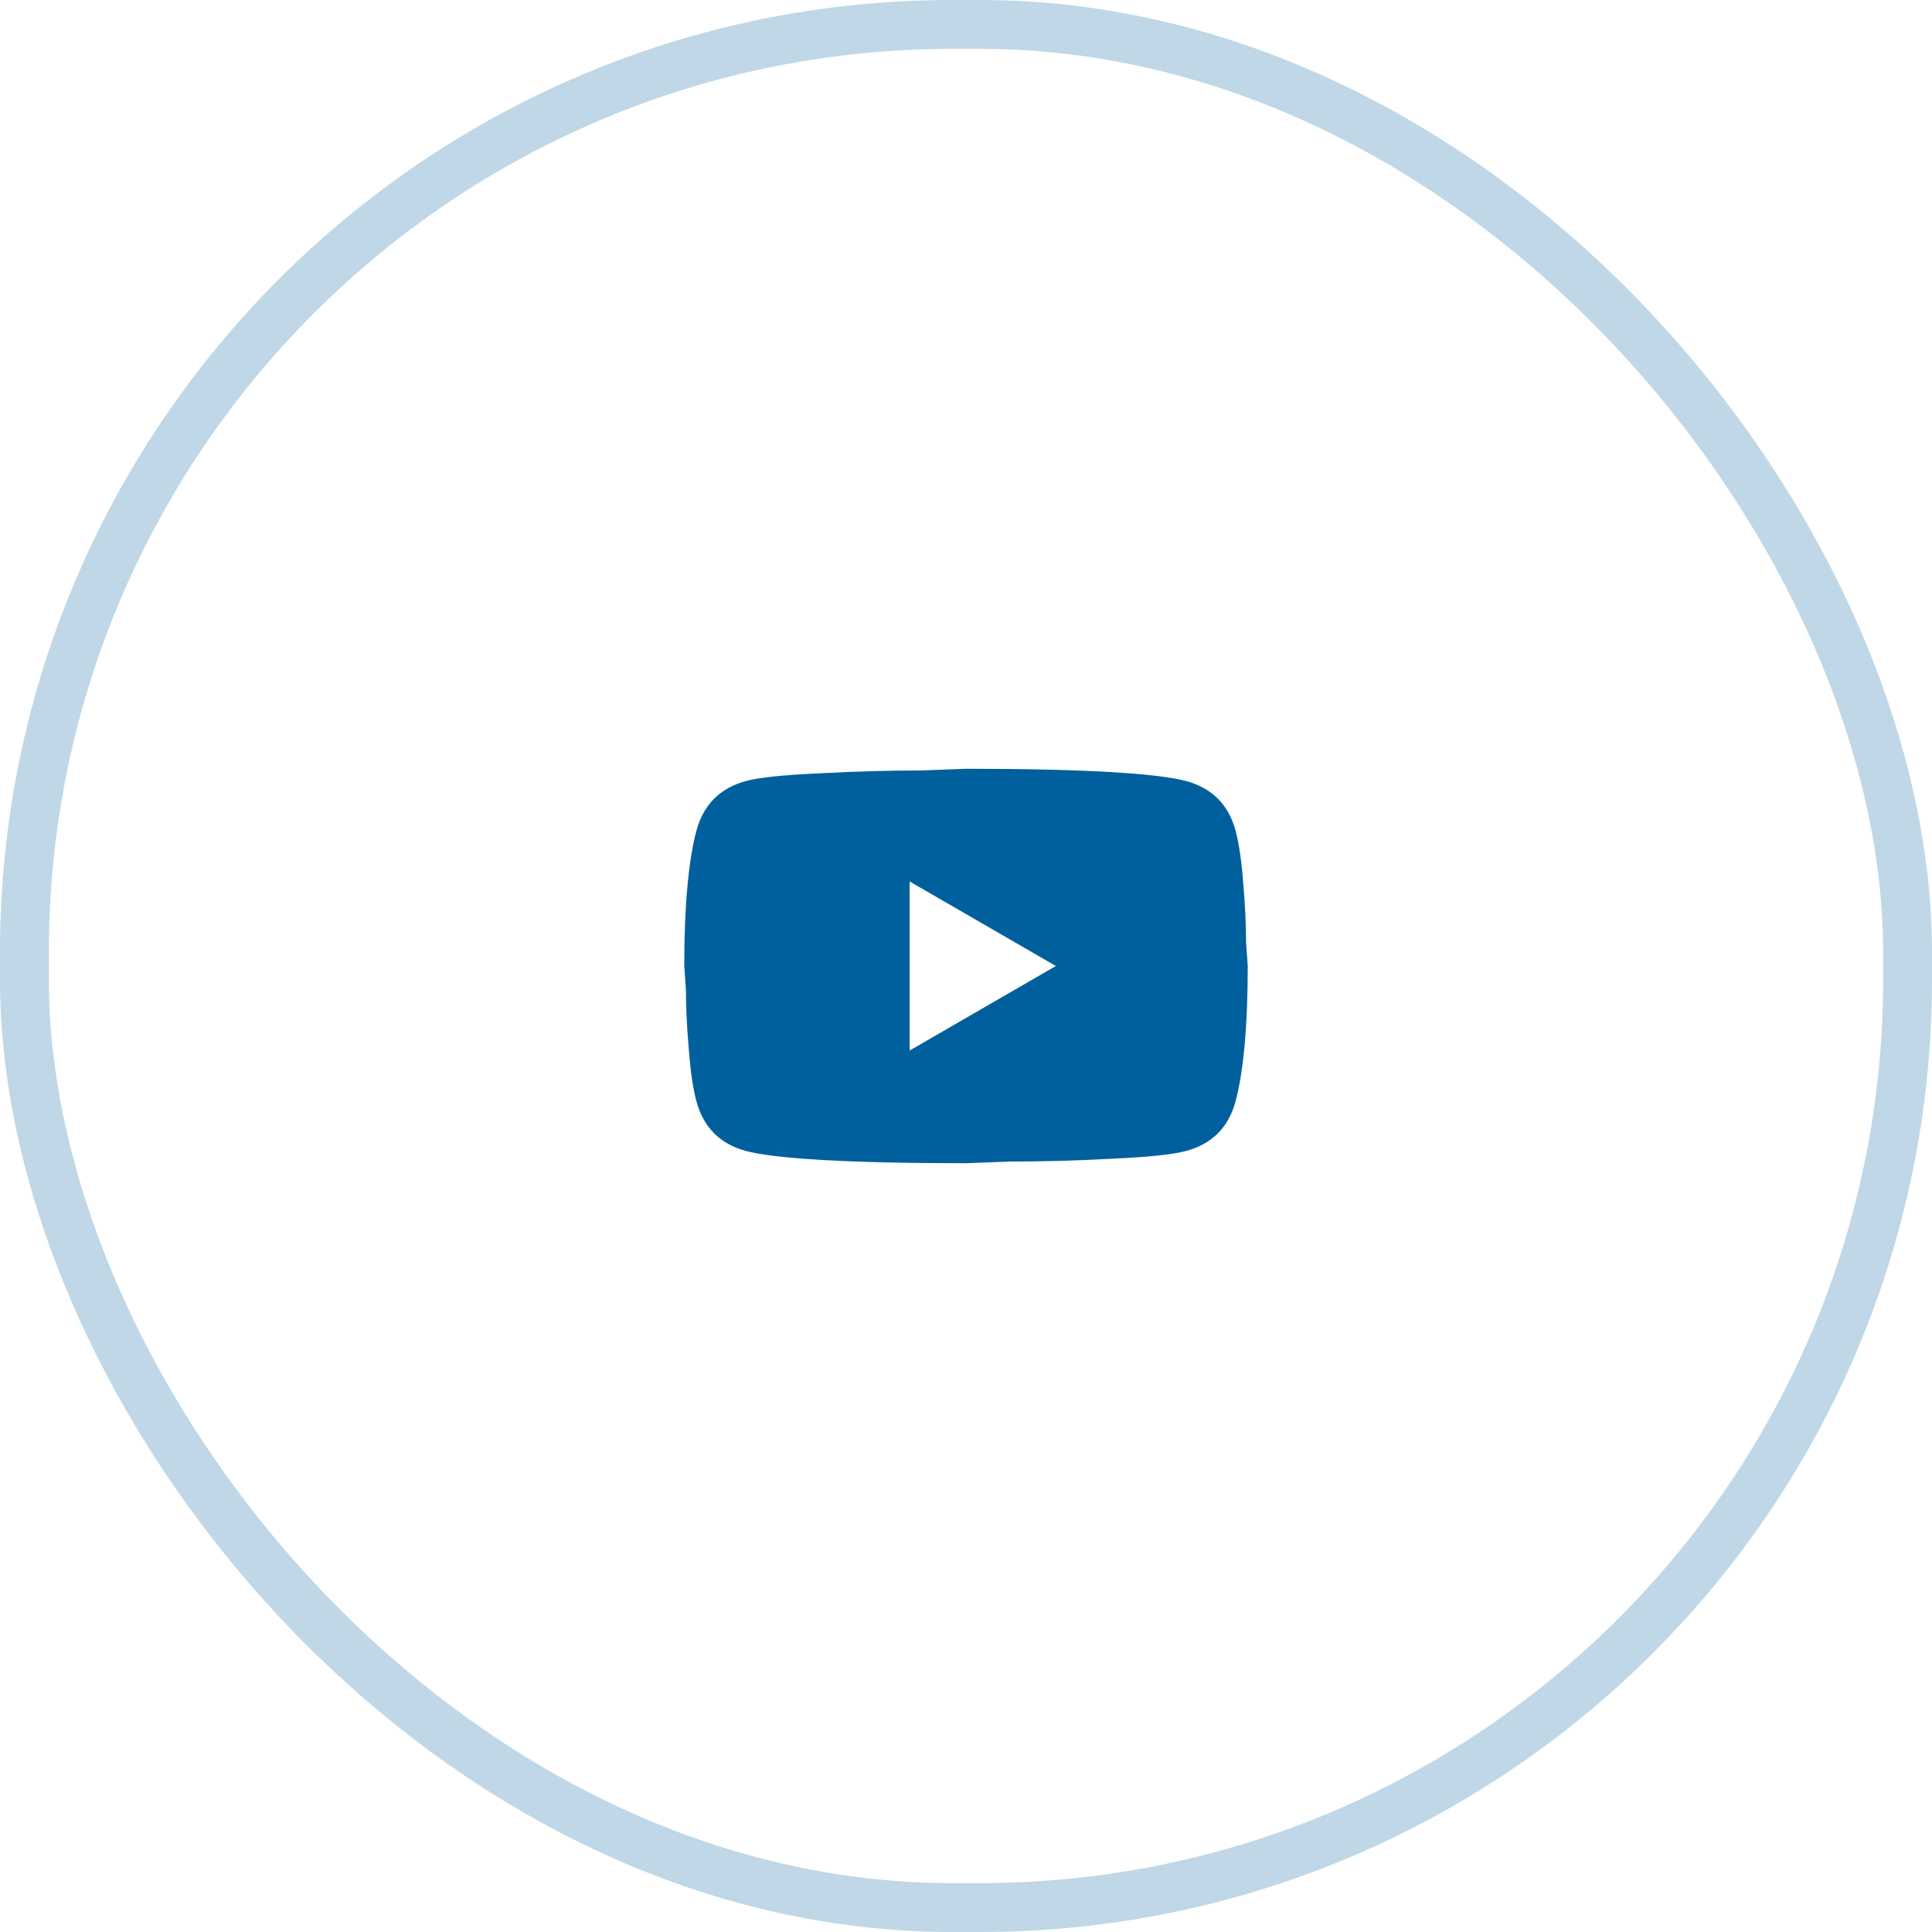 <svg width="120" height="120" viewBox="0 0 120 120" fill="none" xmlns="http://www.w3.org/2000/svg">
<rect opacity="0.25" x="1.517" y="1.517" width="116.966" height="116.966" rx="57.65" stroke="#00609D" stroke-width="3.034"/>
<path d="M56.5 65.25L65.582 60L56.5 54.75V65.25ZM76.73 51.547C76.957 52.37 77.115 53.472 77.22 54.873C77.343 56.273 77.395 57.48 77.395 58.53L77.5 60C77.5 63.833 77.22 66.65 76.73 68.453C76.293 70.028 75.278 71.043 73.703 71.48C72.88 71.707 71.375 71.865 69.065 71.97C66.79 72.093 64.707 72.145 62.782 72.145L60 72.25C52.667 72.25 48.1 71.97 46.297 71.48C44.722 71.043 43.708 70.028 43.27 68.453C43.042 67.63 42.885 66.528 42.78 65.127C42.657 63.727 42.605 62.52 42.605 61.47L42.5 60C42.5 56.167 42.78 53.35 43.27 51.547C43.708 49.972 44.722 48.958 46.297 48.52C47.12 48.292 48.625 48.135 50.935 48.03C53.21 47.907 55.292 47.855 57.218 47.855L60 47.75C67.332 47.75 71.9 48.03 73.703 48.52C75.278 48.958 76.293 49.972 76.73 51.547Z" fill="#00609D"/>
</svg>
